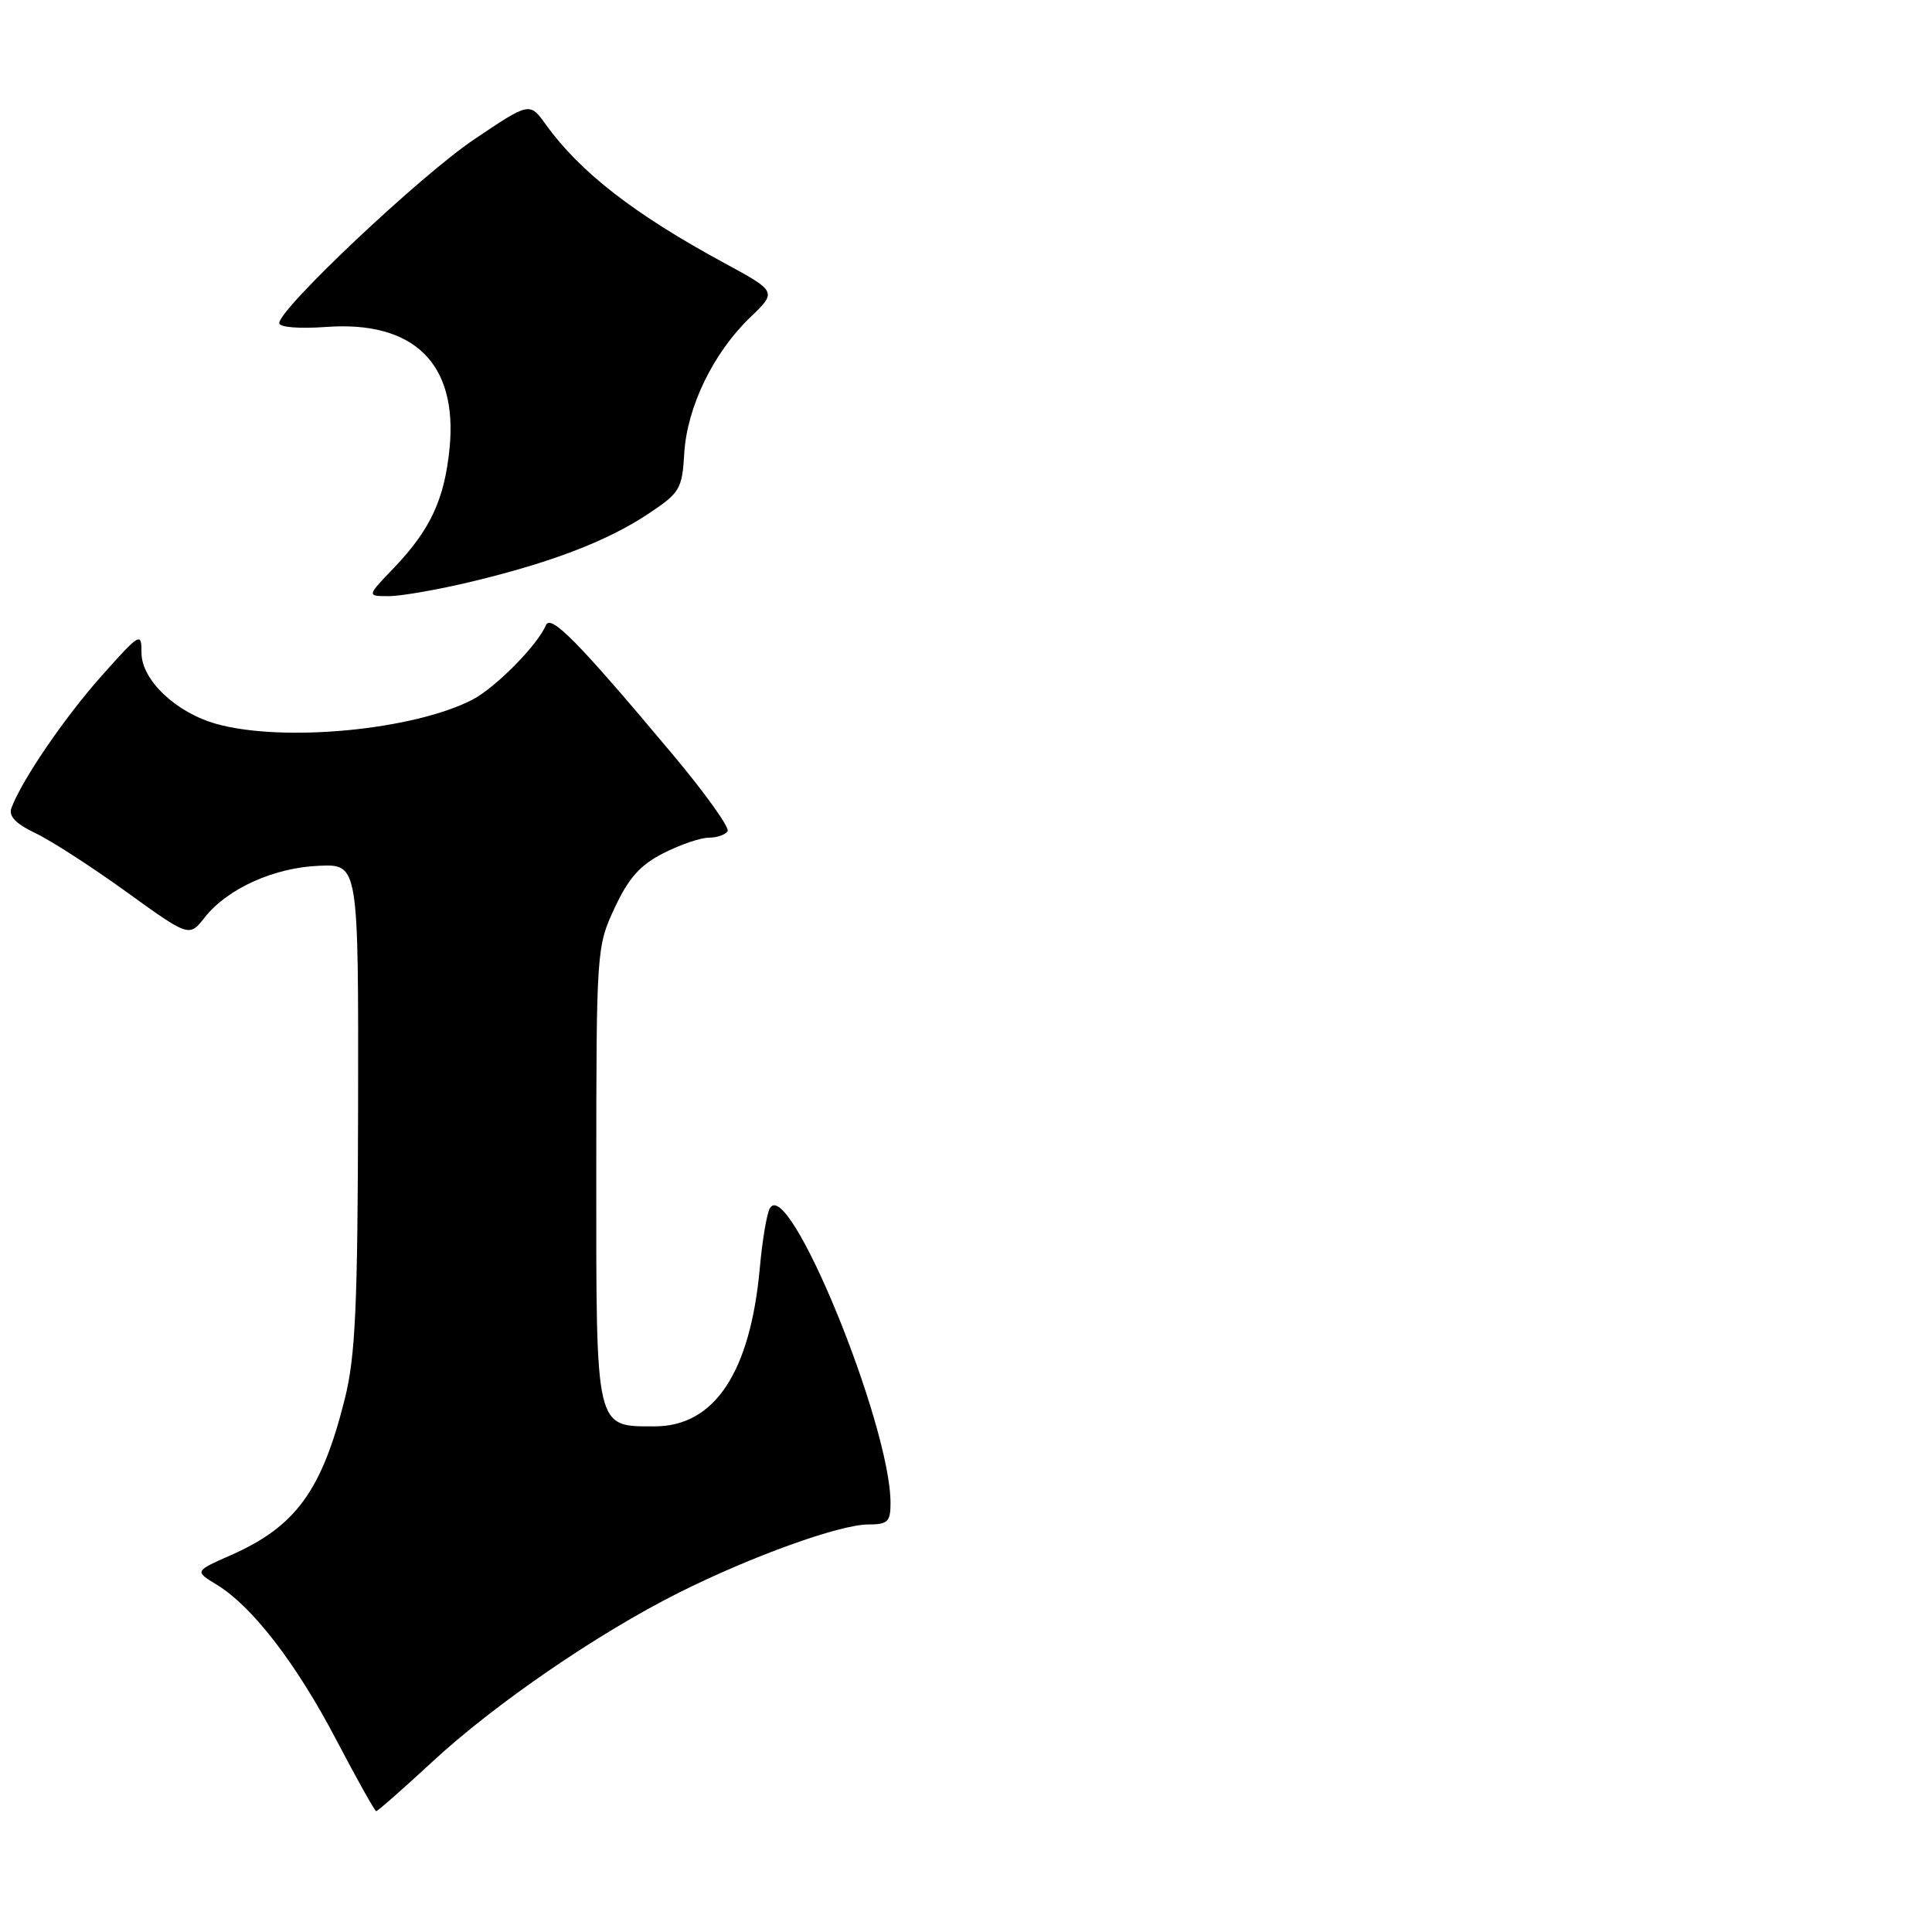 <?xml version="1.0" encoding="UTF-8" standalone="no"?>
<!DOCTYPE svg PUBLIC "-//W3C//DTD SVG 1.1//EN" "http://www.w3.org/Graphics/SVG/1.1/DTD/svg11.dtd" >
<svg xmlns="http://www.w3.org/2000/svg" xmlns:xlink="http://www.w3.org/1999/xlink" version="1.1" viewBox="0 0 256 256">
 <g >
 <path fill="currentColor"
d=" M 57.29 233.44 C 65.55 225.79 79.21 216.42 89.95 211.04 C 99.58 206.21 111.28 202.00 115.06 202.00 C 117.62 202.00 118.00 201.63 118.00 199.19 C 118.00 188.71 104.40 155.55 101.99 160.14 C 101.59 160.89 101.00 164.43 100.68 168.00 C 99.42 181.86 94.68 189.00 86.75 189.00 C 78.84 189.00 79.00 189.67 79.01 155.60 C 79.02 125.88 79.05 125.44 81.44 120.31 C 83.28 116.35 84.82 114.62 87.89 113.06 C 90.11 111.93 92.81 111.00 93.90 111.00 C 94.99 111.00 96.12 110.61 96.41 110.14 C 96.71 109.67 93.40 105.05 89.07 99.89 C 76.60 85.02 72.96 81.32 72.33 82.85 C 71.24 85.47 65.66 91.12 62.60 92.71 C 54.78 96.75 37.56 98.39 28.70 95.93 C 23.34 94.45 18.75 90.10 18.75 86.51 C 18.75 83.72 18.58 83.82 13.46 89.56 C 8.57 95.05 2.90 103.34 1.52 107.05 C 1.11 108.13 2.06 109.14 4.68 110.39 C 6.74 111.37 12.17 114.87 16.75 118.18 C 25.07 124.18 25.07 124.18 27.13 121.56 C 30.13 117.75 36.30 114.96 42.28 114.72 C 47.50 114.50 47.50 114.50 47.45 146.50 C 47.40 173.04 47.10 179.65 45.71 185.27 C 42.66 197.50 39.22 202.25 30.63 206.05 C 25.78 208.19 25.78 208.19 28.70 209.97 C 33.42 212.83 39.27 220.43 44.56 230.54 C 47.28 235.73 49.66 239.98 49.85 239.99 C 50.04 239.99 53.39 237.05 57.29 233.44 Z  M 62.53 77.06 C 73.11 74.52 80.50 71.68 85.94 68.06 C 90.10 65.29 90.39 64.80 90.67 60.04 C 91.04 53.93 94.52 46.75 99.39 42.07 C 102.96 38.64 102.96 38.64 95.88 34.80 C 84.04 28.38 76.87 22.81 72.33 16.51 C 70.18 13.52 70.18 13.52 62.84 18.46 C 55.74 23.23 37.00 40.90 37.00 42.82 C 37.00 43.37 39.67 43.58 43.25 43.32 C 54.83 42.49 60.63 48.16 59.58 59.28 C 58.92 66.13 57.05 70.17 52.19 75.25 C 48.59 79.00 48.59 79.00 51.55 78.99 C 53.17 78.99 58.12 78.12 62.53 77.06 Z "/>
</g>
</svg>